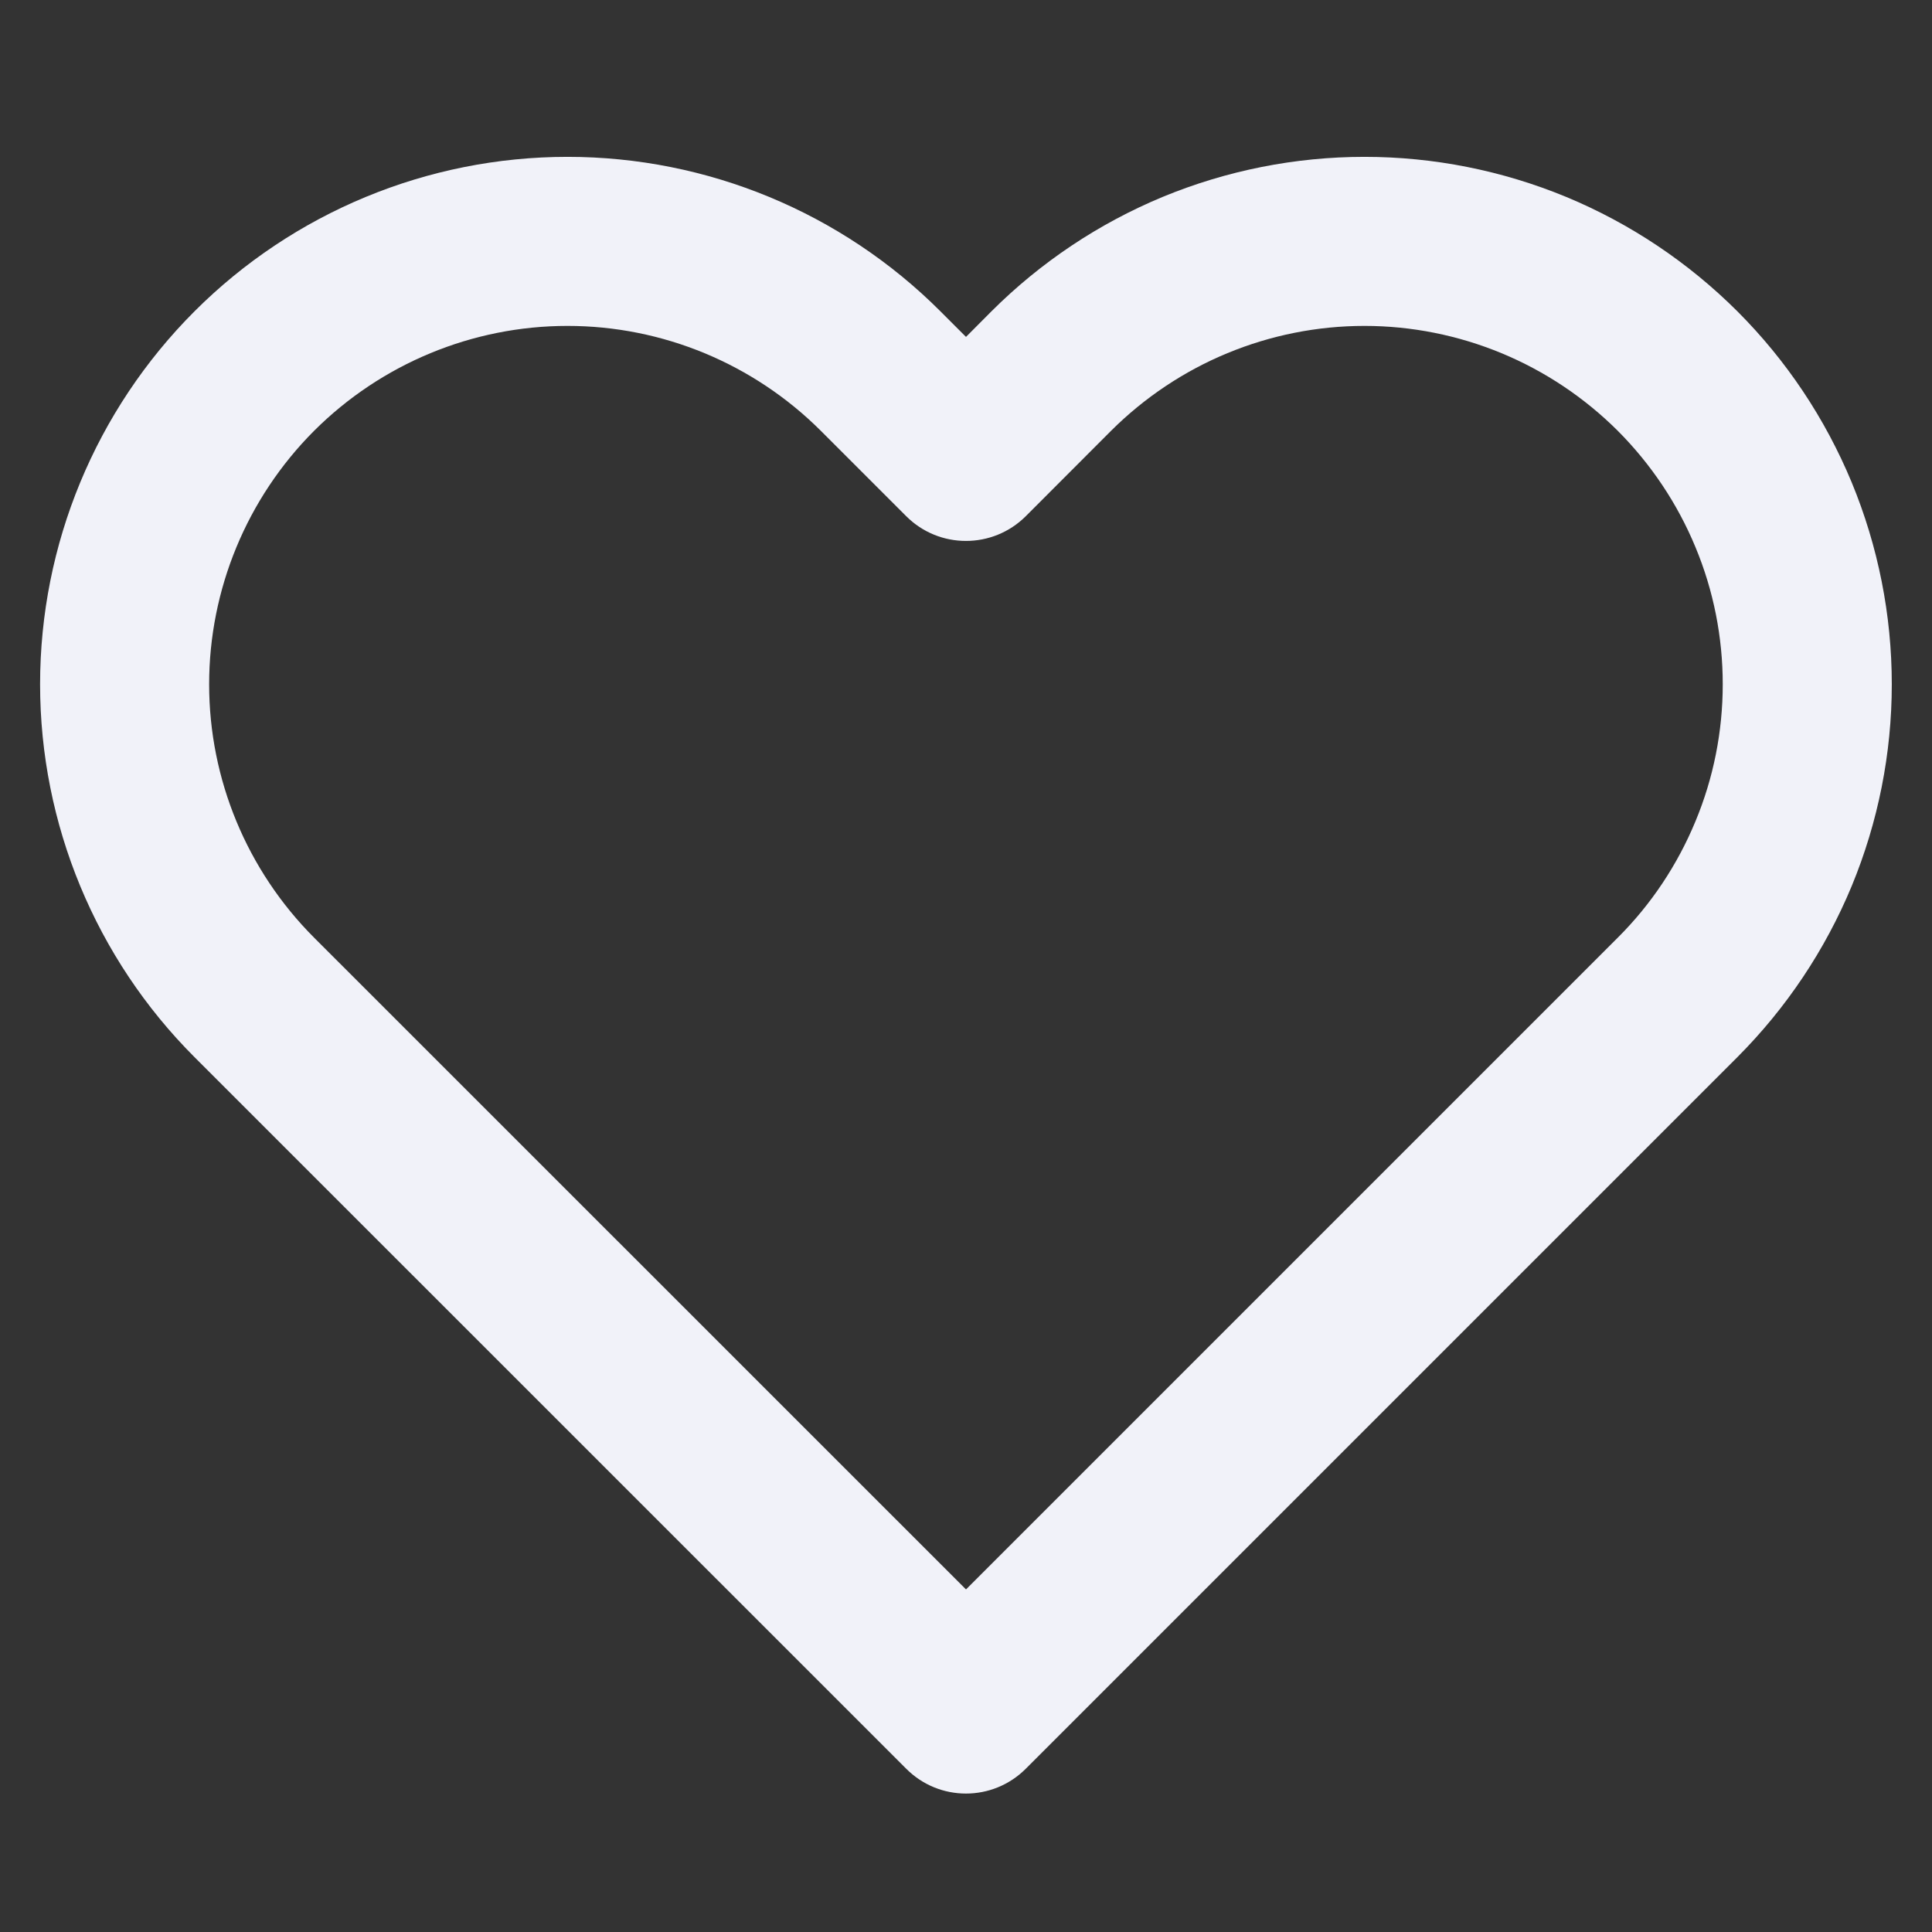 <svg width="16" height="16" viewBox="0 0 16 16" fill="none" xmlns="http://www.w3.org/2000/svg">
<rect x="0" y="0" width="16" height="16" fill="#333333" stroke="none"/>
<path fill-rule="evenodd" clip-rule="evenodd" d="M9.628 1.631C10.158 1.412 10.726 1.299 11.3 1.299C11.873 1.299 12.441 1.412 12.971 1.631C13.501 1.851 13.982 2.173 14.388 2.578C14.794 2.984 15.115 3.465 15.335 3.995C15.554 4.525 15.667 5.093 15.667 5.667C15.667 6.24 15.554 6.808 15.335 7.338C15.115 7.868 14.793 8.349 14.388 8.755C14.388 8.755 14.388 8.755 14.388 8.755L8.495 14.648C8.221 14.922 7.778 14.922 7.505 14.648L1.611 8.755C0.792 7.936 0.332 6.825 0.332 5.667C0.332 4.508 0.792 3.397 1.611 2.578C2.43 1.759 3.541 1.299 4.7 1.299C5.858 1.299 6.969 1.759 7.788 2.578L8 2.79L8.211 2.578C8.211 2.578 8.211 2.579 8.211 2.578C8.617 2.173 9.098 1.851 9.628 1.631ZM13.398 3.568C13.122 3.293 12.795 3.074 12.435 2.925C12.075 2.776 11.689 2.699 11.3 2.699C10.91 2.699 10.524 2.776 10.164 2.925C9.804 3.074 9.477 3.293 9.201 3.568L8.495 4.275C8.221 4.548 7.778 4.548 7.505 4.275L6.798 3.568C6.241 3.012 5.487 2.699 4.7 2.699C3.913 2.699 3.158 3.012 2.601 3.568C2.045 4.125 1.732 4.88 1.732 5.667C1.732 6.454 2.045 7.208 2.601 7.765L8 13.163L13.398 7.765C13.674 7.49 13.892 7.162 14.041 6.802C14.191 6.442 14.267 6.056 14.267 5.667C14.267 5.277 14.191 4.891 14.041 4.531C13.892 4.171 13.673 3.844 13.398 3.568Z" fill="#F1F2F9"/>
</svg>
